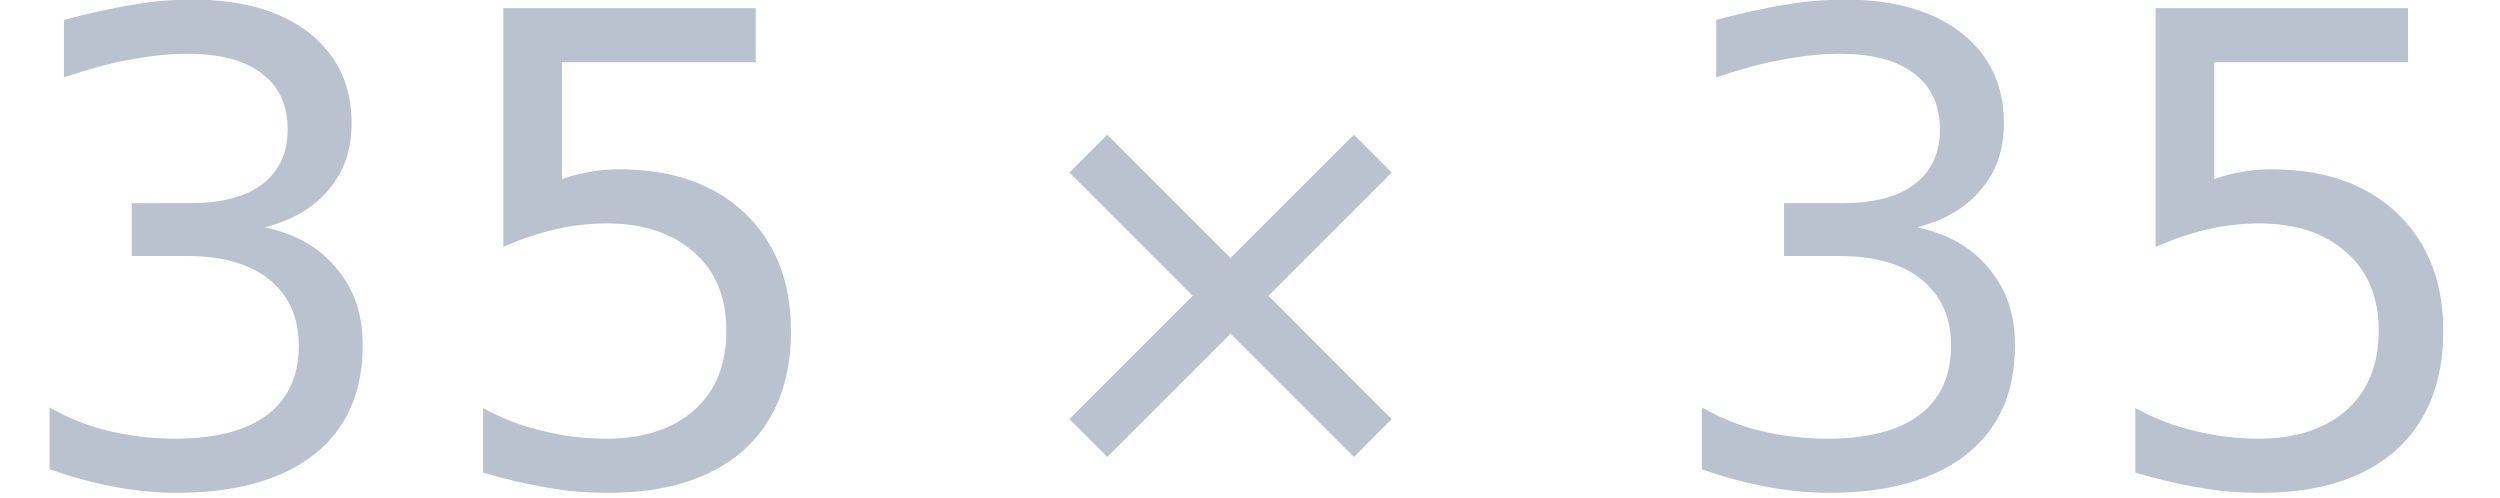 <?xml version='1.0' encoding='UTF-8'?>
<!-- This file was generated by dvisvgm 2.11.1 -->
<svg version='1.1' xmlns='http://www.w3.org/2000/svg' xmlns:xlink='http://www.w3.org/1999/xlink' width='62.076pt' height='12.377pt' viewBox='-23.52 16.295 62.076 12.377'>
<defs>
<path id='g1-2' d='M3.613-2.283L5.489-.407L6.064-.983L4.189-2.859L6.064-4.734L5.489-5.31L3.613-3.434L1.737-5.31L1.161-4.734L3.037-2.859L1.161-.983L1.737-.407L3.613-2.283Z'/>
<path id='g4-17' d='M4.03-3.901C4.447-4.01 4.774-4.198 5.002-4.476C5.241-4.754 5.35-5.092 5.35-5.489C5.35-6.064 5.131-6.521 4.705-6.858C4.268-7.196 3.682-7.365 2.938-7.365C2.65-7.365 2.342-7.345 2.015-7.285C1.697-7.236 1.35-7.156 .973-7.057V-6.184C1.34-6.303 1.677-6.402 1.985-6.452C2.293-6.511 2.581-6.541 2.849-6.541C3.345-6.541 3.722-6.442 3.98-6.243C4.248-6.045 4.377-5.757 4.377-5.39C4.377-5.032 4.248-4.754 3.99-4.556C3.742-4.367 3.375-4.268 2.888-4.268H2.005V-3.464H2.849C3.385-3.464 3.801-3.345 4.099-3.107C4.397-2.859 4.546-2.531 4.546-2.104C4.546-1.638 4.387-1.29 4.059-1.042C3.742-.804 3.275-.685 2.66-.685C2.313-.685 1.975-.725 1.648-.804S1.032-1.002 .754-1.161V-.218C1.102-.099 1.429-.01 1.757 .05C2.074 .109 2.382 .139 2.69 .139C3.593 .139 4.288-.06 4.784-.447C5.27-.834 5.519-1.39 5.519-2.104C5.519-2.571 5.39-2.958 5.122-3.275C4.863-3.593 4.496-3.801 4.03-3.901Z'/>
<path id='g4-19' d='M1.072-7.236V-3.603C1.34-3.722 1.608-3.811 1.866-3.871S2.392-3.96 2.65-3.96C3.206-3.96 3.653-3.811 3.98-3.514C4.308-3.226 4.466-2.829 4.466-2.323S4.308-1.419 3.98-1.122C3.653-.834 3.206-.685 2.65-.685C2.303-.685 1.975-.725 1.667-.804C1.36-.873 1.052-.993 .764-1.151V-.169C1.102-.069 1.429 .01 1.747 .06C2.055 .119 2.362 .139 2.67 .139C3.553 .139 4.238-.079 4.725-.506C5.201-.933 5.449-1.538 5.449-2.323C5.449-3.077 5.211-3.672 4.744-4.119C4.268-4.566 3.633-4.784 2.819-4.784C2.68-4.784 2.541-4.774 2.392-4.744C2.253-4.725 2.114-4.685 1.965-4.635V-6.412H4.913V-7.236H1.072Z'/>
</defs>
<g id='page1' transform='matrix(1.632 0 0 1.632 0 0)'>
<g fill='#bbc2cf'>
<use x='-14.412' y='17.344' xlink:href='#g4-17'/>
<use x='-7.826' y='17.344' xlink:href='#g4-19'/>
<use x='.698' y='17.344' xlink:href='#g1-2'/>
<use x='10.727' y='17.344' xlink:href='#g4-17'/>
<use x='17.313' y='17.344' xlink:href='#g4-19'/>
</g>
</g>
</svg>